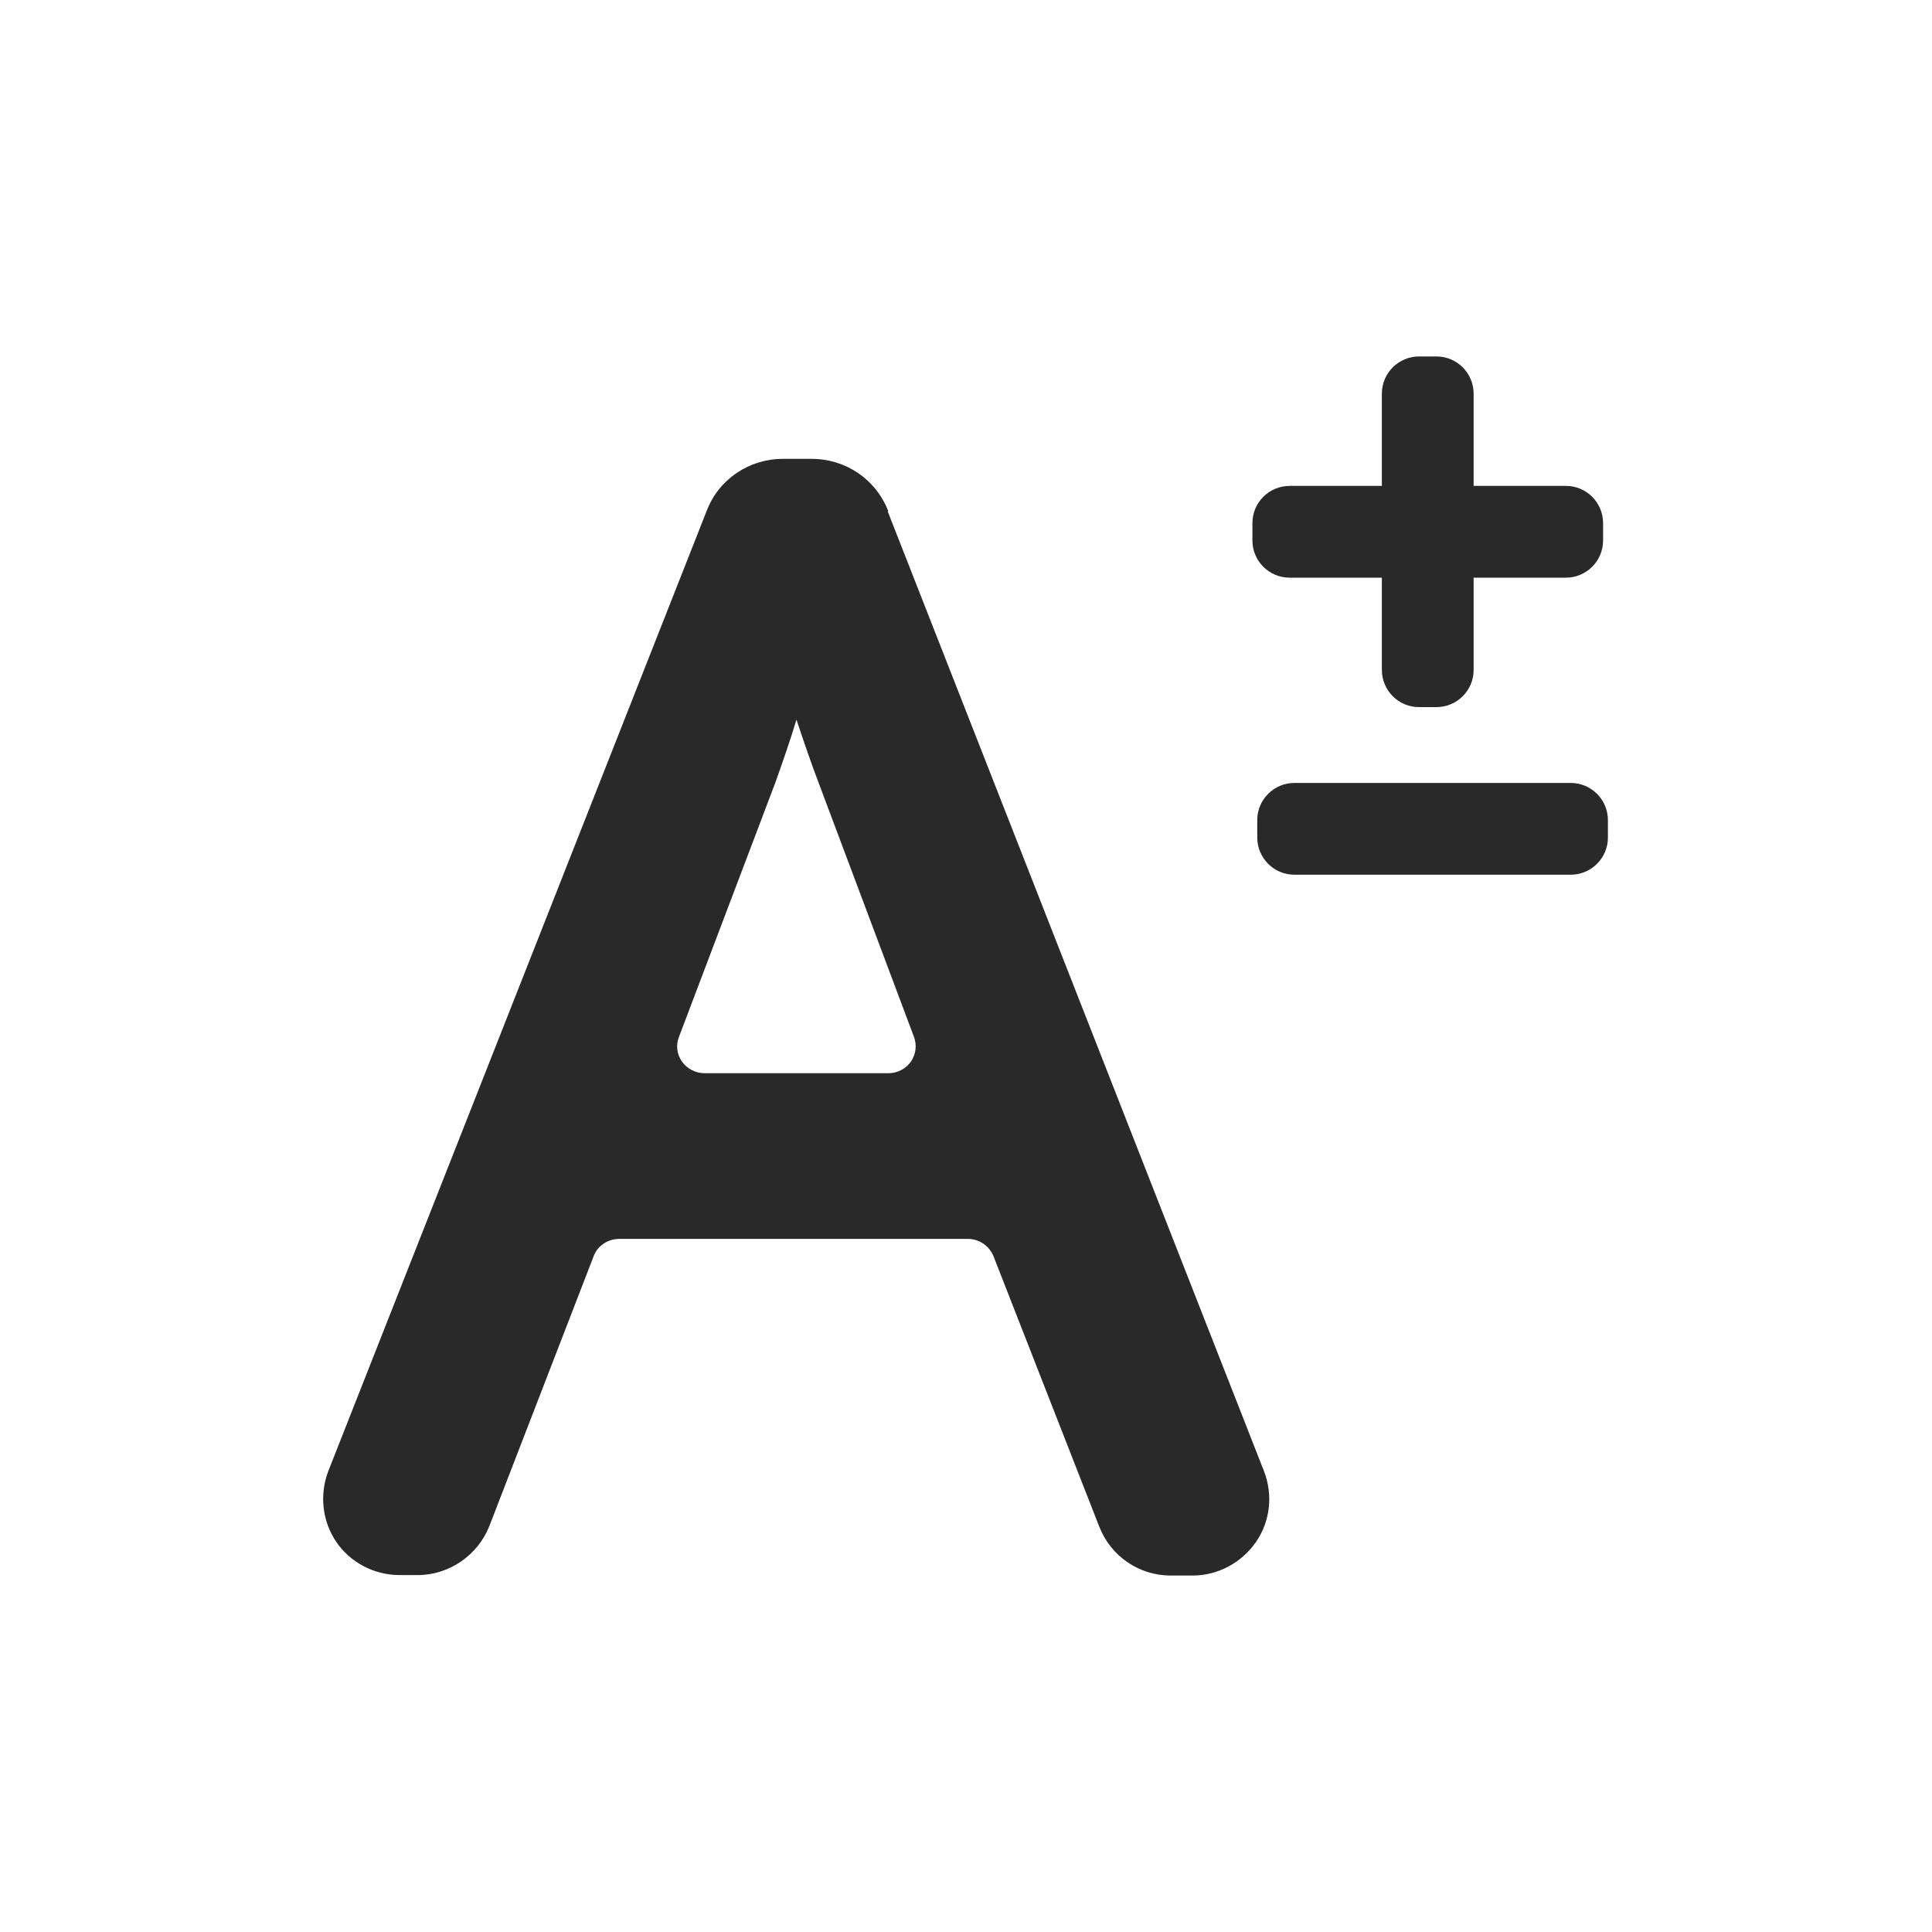 <?xml version="1.0" encoding="UTF-8"?><svg id="Layer_1" xmlns="http://www.w3.org/2000/svg" viewBox="0 0 40 40"><defs><style>.cls-1{fill:#292929;}</style></defs><path class="cls-1" d="M18.39,10.58c-.26-.66-.88-1.08-1.59-1.08h-.59c-.7,0-1.33,.42-1.58,1.08L6.8,30.45c-.19,.49-.13,1.04,.16,1.47s.79,.69,1.31,.69h.38c.65,0,1.24-.41,1.48-1.01l2.16-5.59c.08-.22,.3-.36,.53-.36h7.22c.23,0,.44,.14,.53,.36l2.19,5.6c.24,.61,.82,1.01,1.48,1.01h.45c.52,0,1.01-.26,1.31-.69,.3-.43,.36-.98,.17-1.47l-7.79-19.87Zm.47,11.4c-.11,.15-.28,.24-.47,.24h-3.8c-.19,0-.36-.09-.47-.24-.11-.16-.13-.35-.06-.52l1.99-5.25c.16-.45,.31-.88,.44-1.31,.16,.48,.31,.92,.46,1.31l1.97,5.25c.07,.18,.04,.37-.06,.52Zm14.33-11.15v.36c0,.43-.35,.77-.77,.77h-1.91v1.91c0,.43-.35,.77-.77,.77h-.36c-.43,0-.77-.35-.77-.77v-1.91h-1.91c-.43,0-.77-.35-.77-.77v-.36c0-.43,.35-.77,.77-.77h1.91v-1.91c0-.43,.35-.77,.77-.77h.36c.43,0,.77,.35,.77,.77v1.91h1.91c.43,0,.77,.35,.77,.77Zm-7.16,6.51v-.36c0-.43,.35-.77,.77-.77h5.72c.43,0,.77,.35,.77,.77v.36c0,.43-.35,.77-.77,.77h-5.72c-.43,0-.77-.35-.77-.77Z"/></svg>